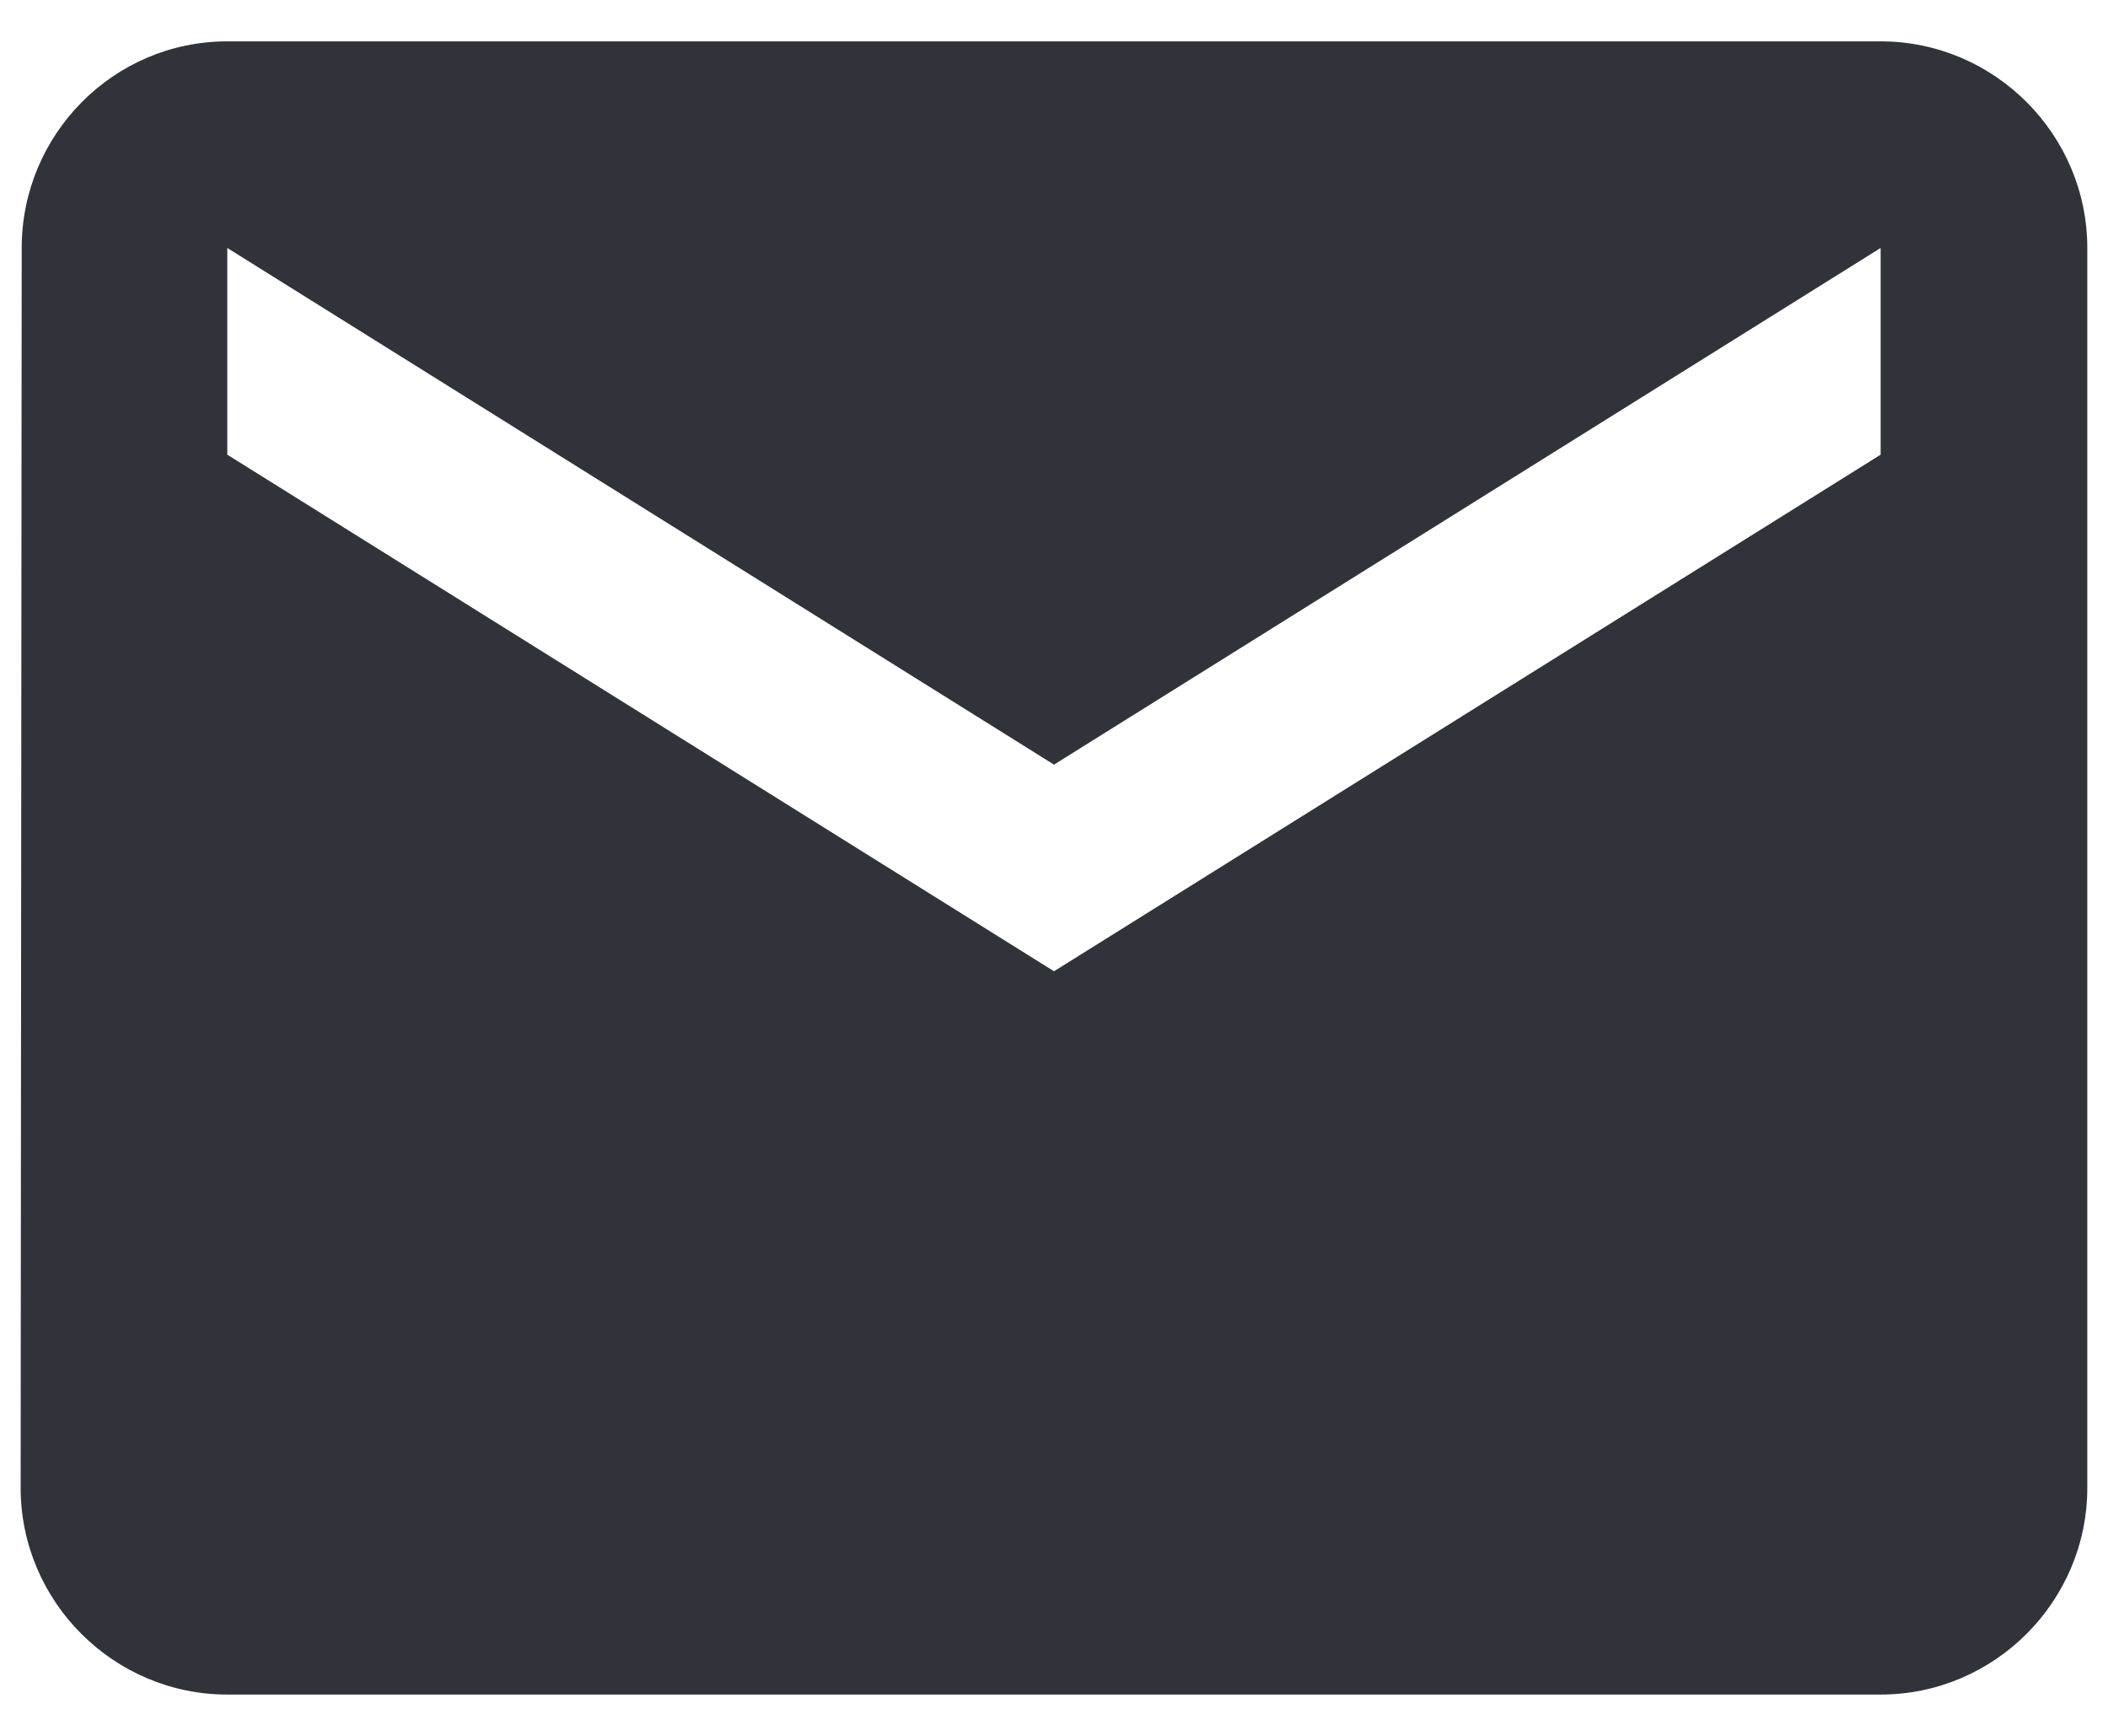 <?xml version="1.0" encoding="UTF-8"?>
<svg width="34px" height="28px" viewBox="0 0 34 28" version="1.1" xmlns="http://www.w3.org/2000/svg" xmlns:xlink="http://www.w3.org/1999/xlink">
    <!-- Generator: Sketch 50 (54983) - http://www.bohemiancoding.com/sketch -->
    <title>ico_epost</title>
    <desc>Created with Sketch.</desc>
    <defs></defs>
    <g id="Page-1" stroke="none" stroke-width="1" fill="none" fill-rule="evenodd">
        <g id="FrontpageV6" transform="translate(-913, -4677)" fill="#30343A" fill-rule="nonzero">
            <g id="Group-17" transform="translate(0, 3614)">
                <g id="Group-14" transform="translate(408, 946)">
                    <g id="Group-12" transform="translate(0, 101)">
                        <g id="Group-11" transform="translate(492, 0)">
                            <g id="ic_email_black_24px-(1)" transform="translate(13.333, 16.667)">
                                <path d="M30,0 L3.333,0 C1.5,0 0.017,1.5 0.017,3.333 L0,23.333 C0,25.167 1.5,26.667 3.333,26.667 L30,26.667 C31.833,26.667 33.333,25.167 33.333,23.333 L33.333,3.333 C33.333,1.5 31.833,0 30,0 Z M30,6.667 L16.667,15 L3.333,6.667 L3.333,3.333 L16.667,11.667 L30,3.333 L30,6.667 Z" id="ico_epost"></path>
                            </g>
                        </g>
                    </g>
                </g>
            </g>
        </g>
    </g>
</svg>